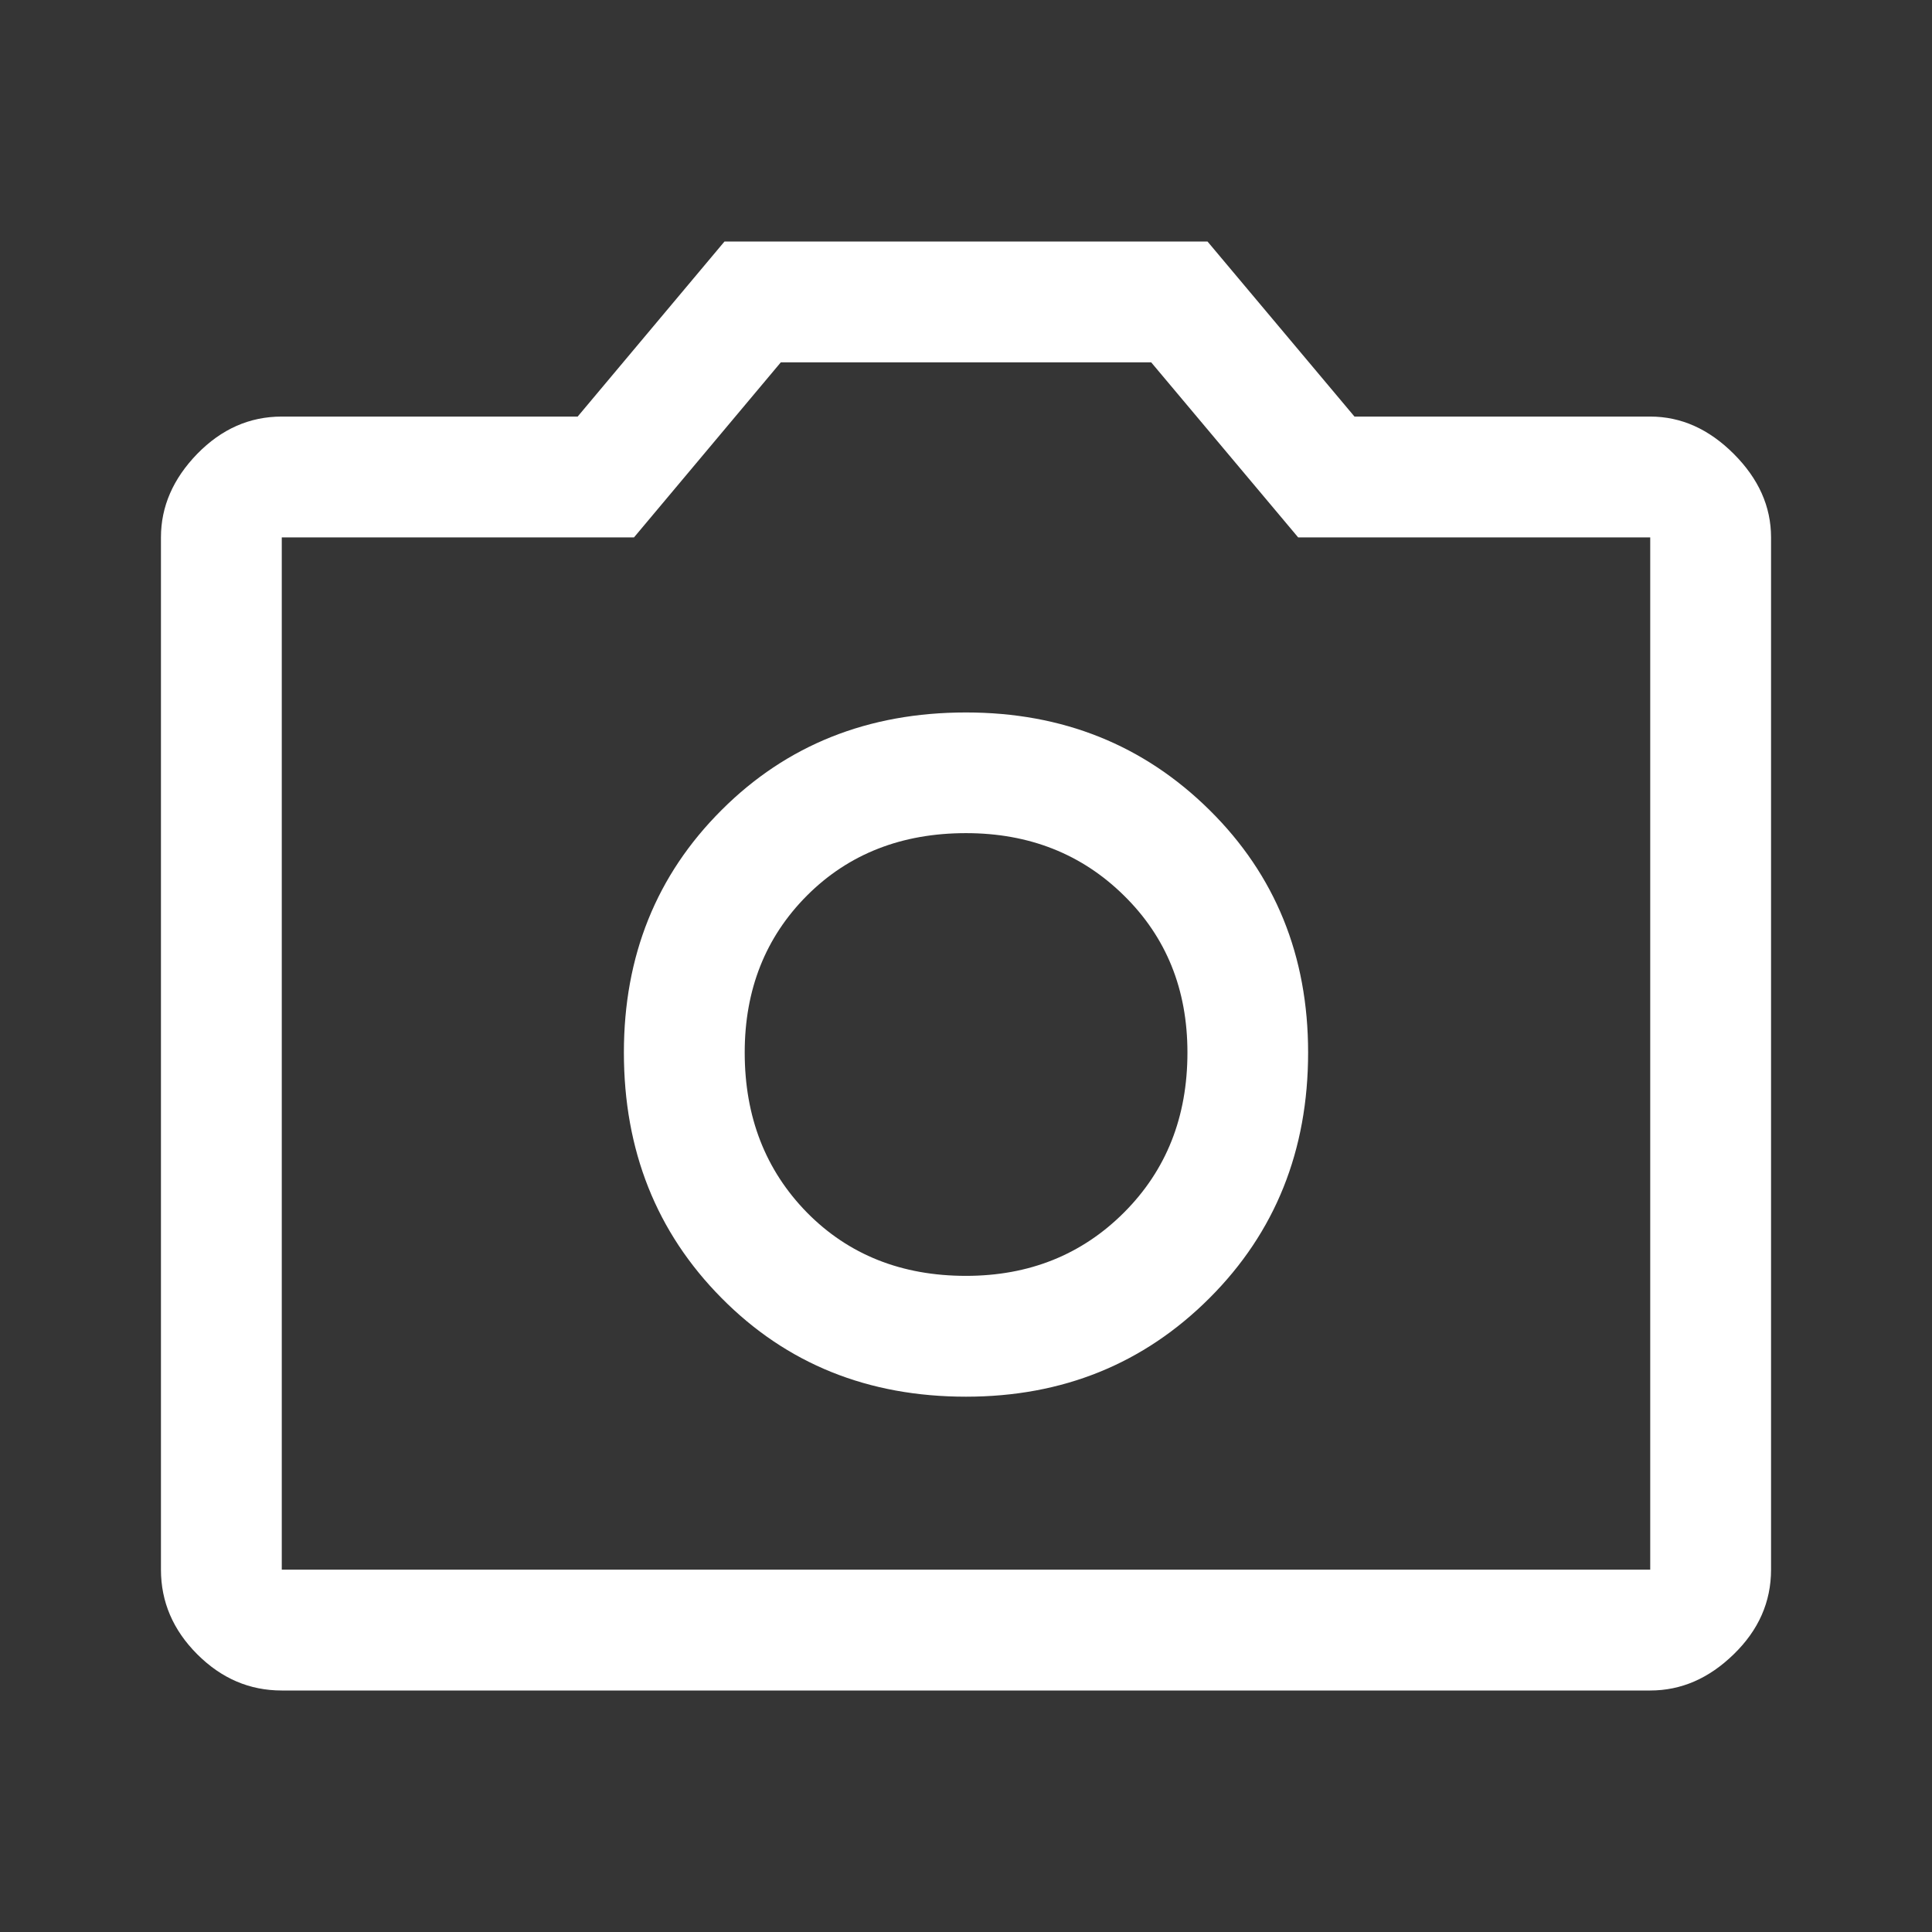 <svg width="13" height="13" viewBox="0 0 13 13" fill="none" xmlns="http://www.w3.org/2000/svg">
<rect x="0" y="0" width="13" height="13" fill="#333333" stroke="none"/>
<rect width="13" height="13" fill="white" fill-opacity="0.01"/>
<path d="M6.5 9.398C7.15 9.398 7.696 9.177 8.139 8.734C8.581 8.292 8.802 7.741 8.802 7.082C8.802 6.432 8.581 5.888 8.139 5.451C7.696 5.013 7.15 4.794 6.5 4.794C5.841 4.794 5.293 5.013 4.855 5.451C4.417 5.888 4.198 6.432 4.198 7.082C4.198 7.741 4.417 8.292 4.855 8.734C5.293 9.177 5.841 9.398 6.5 9.398ZM6.5 8.585C6.067 8.585 5.71 8.443 5.43 8.159C5.151 7.874 5.011 7.516 5.011 7.082C5.011 6.658 5.151 6.306 5.43 6.026C5.71 5.746 6.067 5.606 6.5 5.606C6.924 5.606 7.279 5.746 7.563 6.026C7.848 6.306 7.99 6.658 7.99 7.082C7.99 7.516 7.848 7.874 7.563 8.159C7.279 8.443 6.924 8.585 6.5 8.585V8.585ZM1.896 11.375C1.679 11.375 1.49 11.294 1.327 11.131C1.165 10.969 1.083 10.779 1.083 10.562V3.616C1.083 3.408 1.165 3.221 1.327 3.054C1.49 2.887 1.679 2.803 1.896 2.803H3.887L4.875 1.625H8.125L9.114 2.803H11.104C11.312 2.803 11.499 2.887 11.666 3.054C11.833 3.221 11.917 3.408 11.917 3.616V10.562C11.917 10.779 11.833 10.969 11.666 11.131C11.499 11.294 11.312 11.375 11.104 11.375H1.896ZM11.104 10.562V3.616H8.735L7.746 2.438H5.254L4.266 3.616H1.896V10.562H11.104Z" fill="white"/>
</svg>
